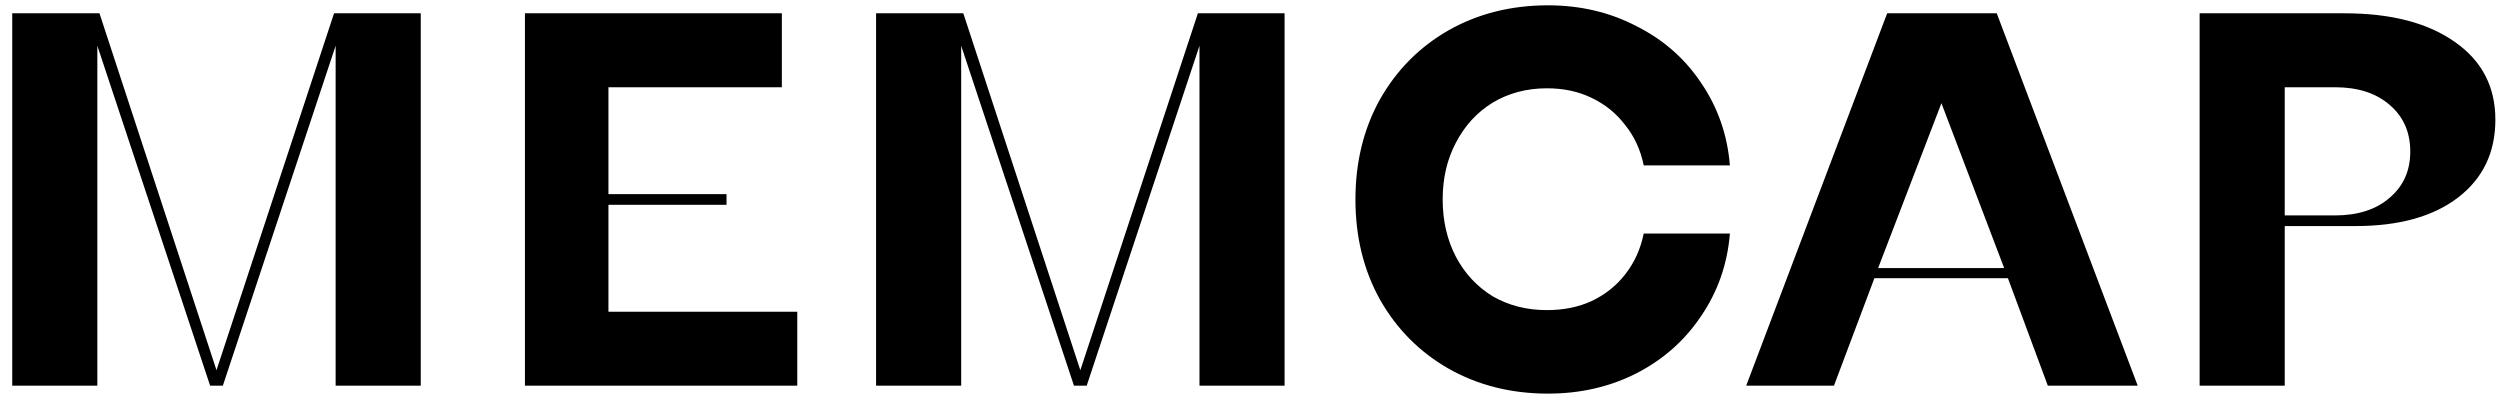 <svg width="188" height="30" viewBox="0 0 188 30" fill="none" xmlns="http://www.w3.org/2000/svg">
<path d="M0.92 29V1H7.48L16.28 27.84L25.12 1H31.64V29H25.24V3.44L16.76 29H15.8L7.32 3.44V29H0.92ZM39.475 29V1H58.795V6.56H45.755V14.6H54.635V15.4H45.755V23.44H59.955V29H39.475ZM65.881 29V1H72.441L81.241 27.84L90.081 1H96.601V29H90.201V3.44L81.721 29H80.761L72.281 3.44V29H65.881ZM116.409 29.6C113.635 29.6 111.142 28.973 108.929 27.72C106.742 26.467 105.022 24.733 103.769 22.52C102.542 20.307 101.929 17.8 101.929 15C101.929 12.2 102.542 9.693 103.769 7.48C105.022 5.267 106.742 3.533 108.929 2.28C111.142 1.027 113.635 0.4 116.409 0.4C118.835 0.4 121.049 0.92 123.049 1.96C125.075 2.973 126.702 4.4 127.929 6.24C129.182 8.08 129.902 10.147 130.089 12.44H123.609C123.369 11.267 122.902 10.253 122.209 9.4C121.542 8.52 120.702 7.84 119.689 7.36C118.702 6.88 117.582 6.64 116.329 6.64C114.809 6.64 113.449 7 112.249 7.72C111.075 8.44 110.155 9.44 109.489 10.72C108.822 11.973 108.489 13.4 108.489 15C108.489 16.6 108.822 18.04 109.489 19.32C110.155 20.573 111.075 21.56 112.249 22.28C113.449 22.973 114.809 23.32 116.329 23.32C117.582 23.32 118.702 23.093 119.689 22.64C120.702 22.16 121.542 21.493 122.209 20.64C122.902 19.76 123.369 18.733 123.609 17.56H130.089C129.902 19.853 129.182 21.92 127.929 23.76C126.702 25.6 125.075 27.04 123.049 28.08C121.049 29.093 118.835 29.6 116.409 29.6ZM131.315 29L141.915 1H150.155L160.755 29H153.995L150.995 20.92H140.955L137.915 29H131.315ZM141.235 20.16H150.715L145.995 7.76L141.235 20.16ZM165.412 29V1H176.292C179.812 1 182.586 1.72 184.612 3.16C186.639 4.573 187.652 6.52 187.652 9C187.652 11.48 186.706 13.44 184.812 14.88C182.946 16.293 180.386 17 177.132 17H171.812V29H165.412ZM175.572 16.2C177.306 16.2 178.679 15.76 179.692 14.88C180.732 14 181.252 12.84 181.252 11.4C181.252 9.933 180.732 8.76 179.692 7.88C178.679 7 177.306 6.56 175.572 6.56H171.812V16.2H175.572Z" fill="black"/>
</svg>
